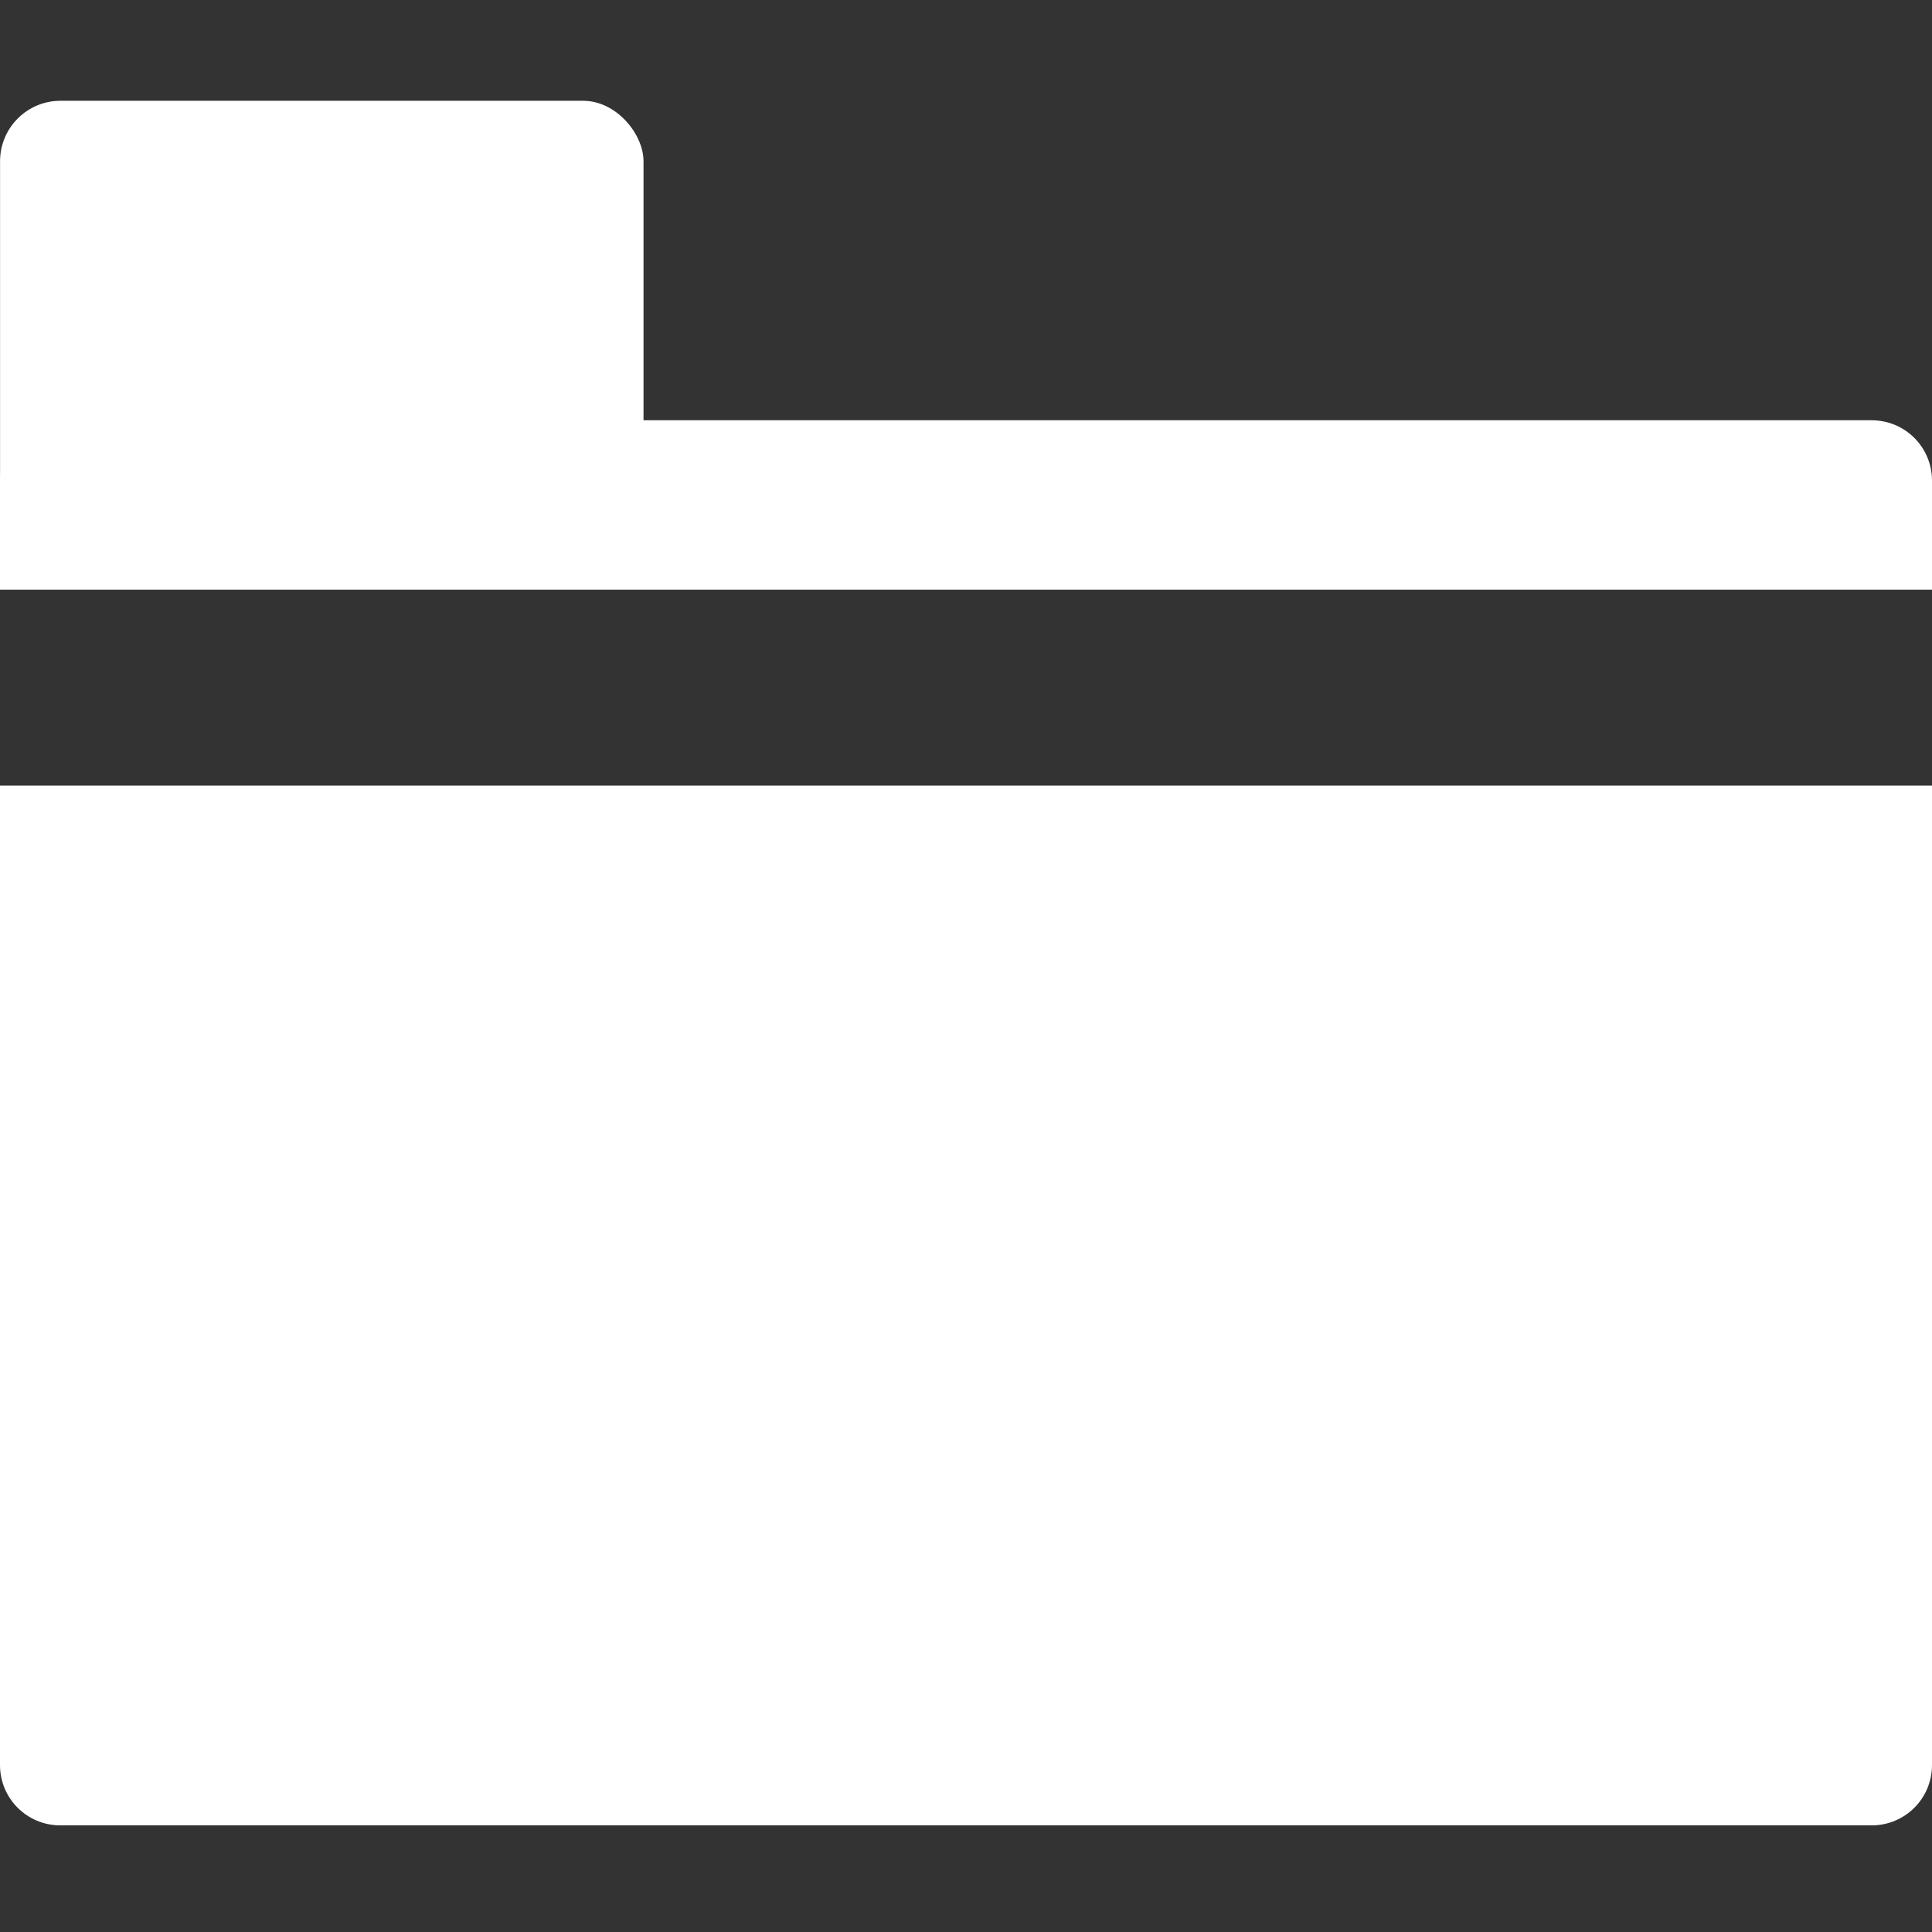 <?xml version="1.0" encoding="UTF-8" standalone="no"?>
<!-- Created with Inkscape (http://www.inkscape.org/) -->

<svg
   width="32"
   height="32"
   version="1.1"
   viewBox="0 0 32 32"
   xml:space="preserve"
   id="svg1"
   sodipodi:docname="folder.svg"
   inkscape:version="1.4 (e7c3feb100, 2024-10-09)"
   xmlns:inkscape="http://www.inkscape.org/namespaces/inkscape"
   xmlns:sodipodi="http://sodipodi.sourceforge.net/DTD/sodipodi-0.dtd"
   xmlns="http://www.w3.org/2000/svg"
   xmlns:svg="http://www.w3.org/2000/svg"><rect x="0" y="0" width="32" height="32" fill="#333333" stroke="none"/><defs
     id="defs1" /><sodipodi:namedview
     id="namedview1"
     pagecolor="#000000"
     bordercolor="#000000"
     borderopacity="0.25"
     inkscape:showpageshadow="2"
     inkscape:pageopacity="0.0"
     inkscape:pagecheckerboard="0"
     inkscape:deskcolor="#d1d1d1"
     inkscape:zoom="14.628272"
     inkscape:cx="10.151575"
     inkscape:cy="20.576594"
     inkscape:window-width="1560"
     inkscape:window-height="872"
     inkscape:window-x="0"
     inkscape:window-y="0"
     inkscape:window-maximized="1"
     inkscape:current-layer="svg1" /><g
     transform="matrix(1.145 0 0 1.145 .001 -6.293)"
     fill="#fff"
     fill-rule="evenodd"
     id="g1"><rect
       y="6.954"
       width="9.308"
       height="6.419"
       rx=".874"
       ry=".874"
       style="paint-order:stroke markers fill"
       id="rect1" /></g><path
     id="rect2"
     style="fill:#ffffff;fill-rule:evenodd;stroke:none;stroke-width:5.573;stroke-linecap:round;stroke-linejoin:round;paint-order:stroke markers fill"
     d="m 1,6.961 c -0.554,0 -1,0.446 -1,1 V 9.766 H 32 V 7.961 c 0,-0.554 -0.446,-1 -1,-1 z M 0,13.012 V 29.234 c 0,0.554 0.446,1 1,1 h 30 c 0.554,0 1,-0.446 1,-1 V 13.012 Z"
     sodipodi:nodetypes="ssccssscsssscc" /></svg>
